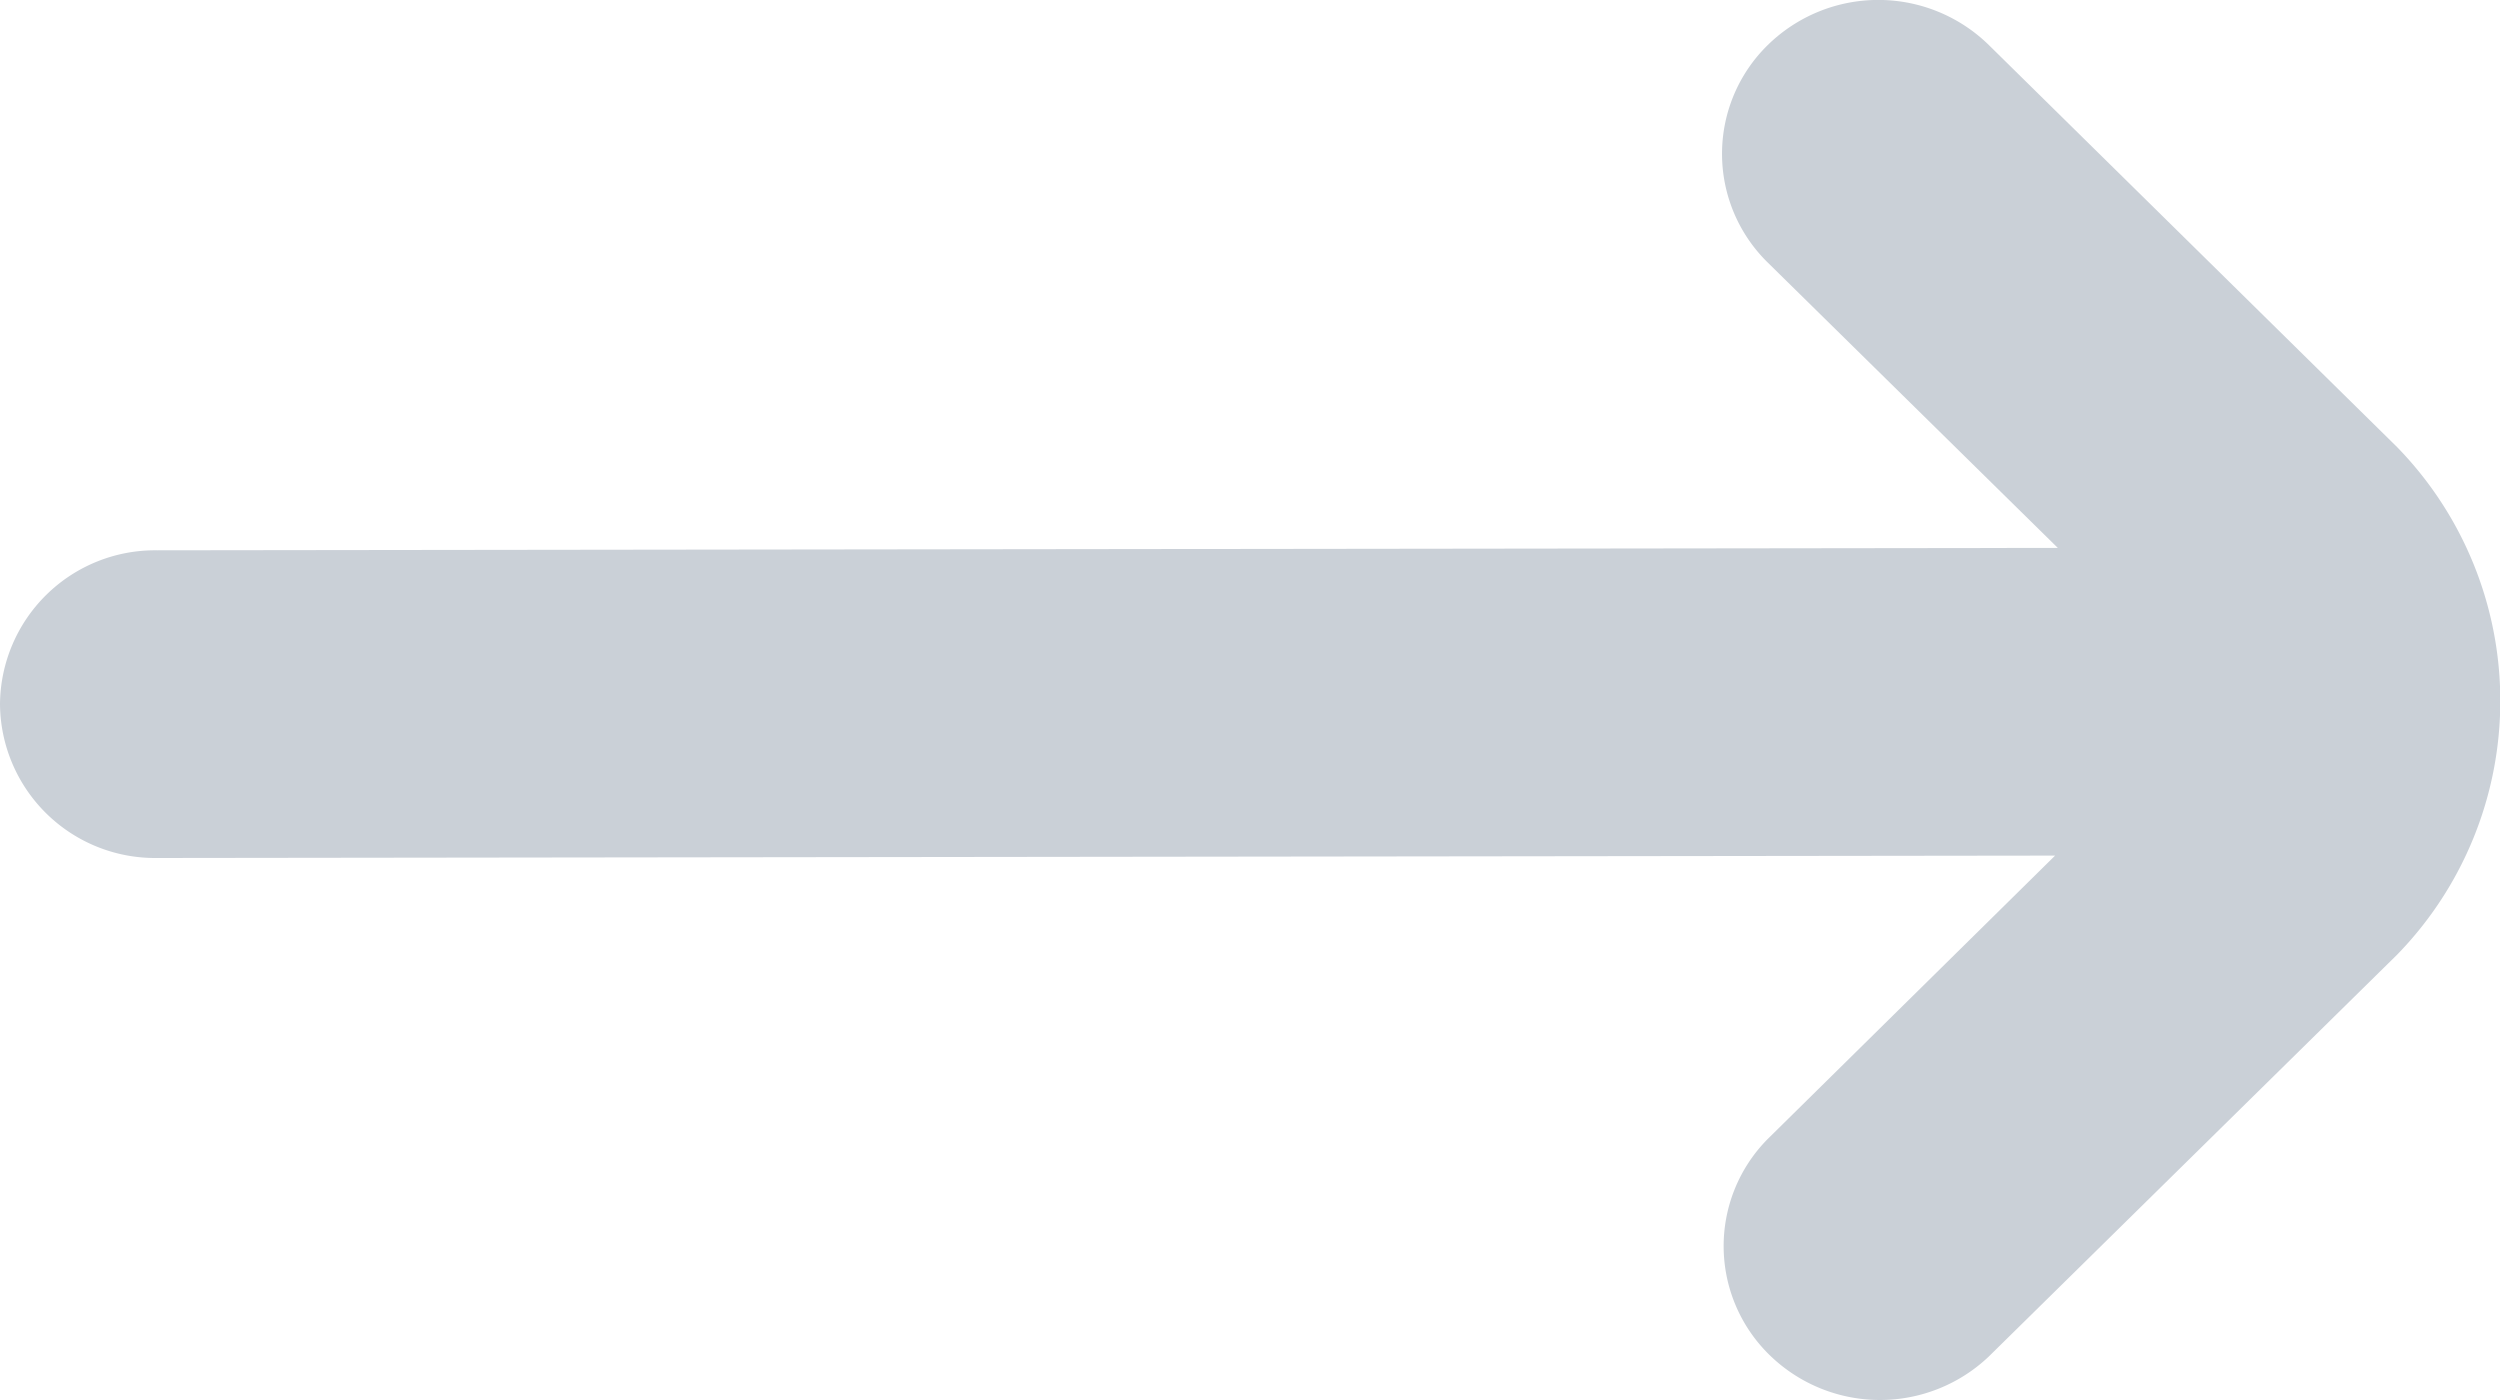 <svg xmlns="http://www.w3.org/2000/svg" width="25" height="14" viewBox="0 0 25 14">
  <path id="Path_23645" data-name="Path 23645" d="M19.915,18.735,24,14.715a3.637,3.637,0,0,0,0-5.078l-4.082-4.02a1.58,1.58,0,0,0-2.21,0,1.522,1.522,0,0,0,0,2.176h0l2.9,2.853-19.008.024A1.551,1.551,0,0,0,.03,12.208h0a1.551,1.551,0,0,0,1.562,1.539l18.989-.024-2.876,2.836a1.522,1.522,0,0,0,.039,2.176,1.58,1.58,0,0,0,2.171,0Z" transform="translate(-0.03 -5.167)" fill="#cad0d7"/>
</svg>
